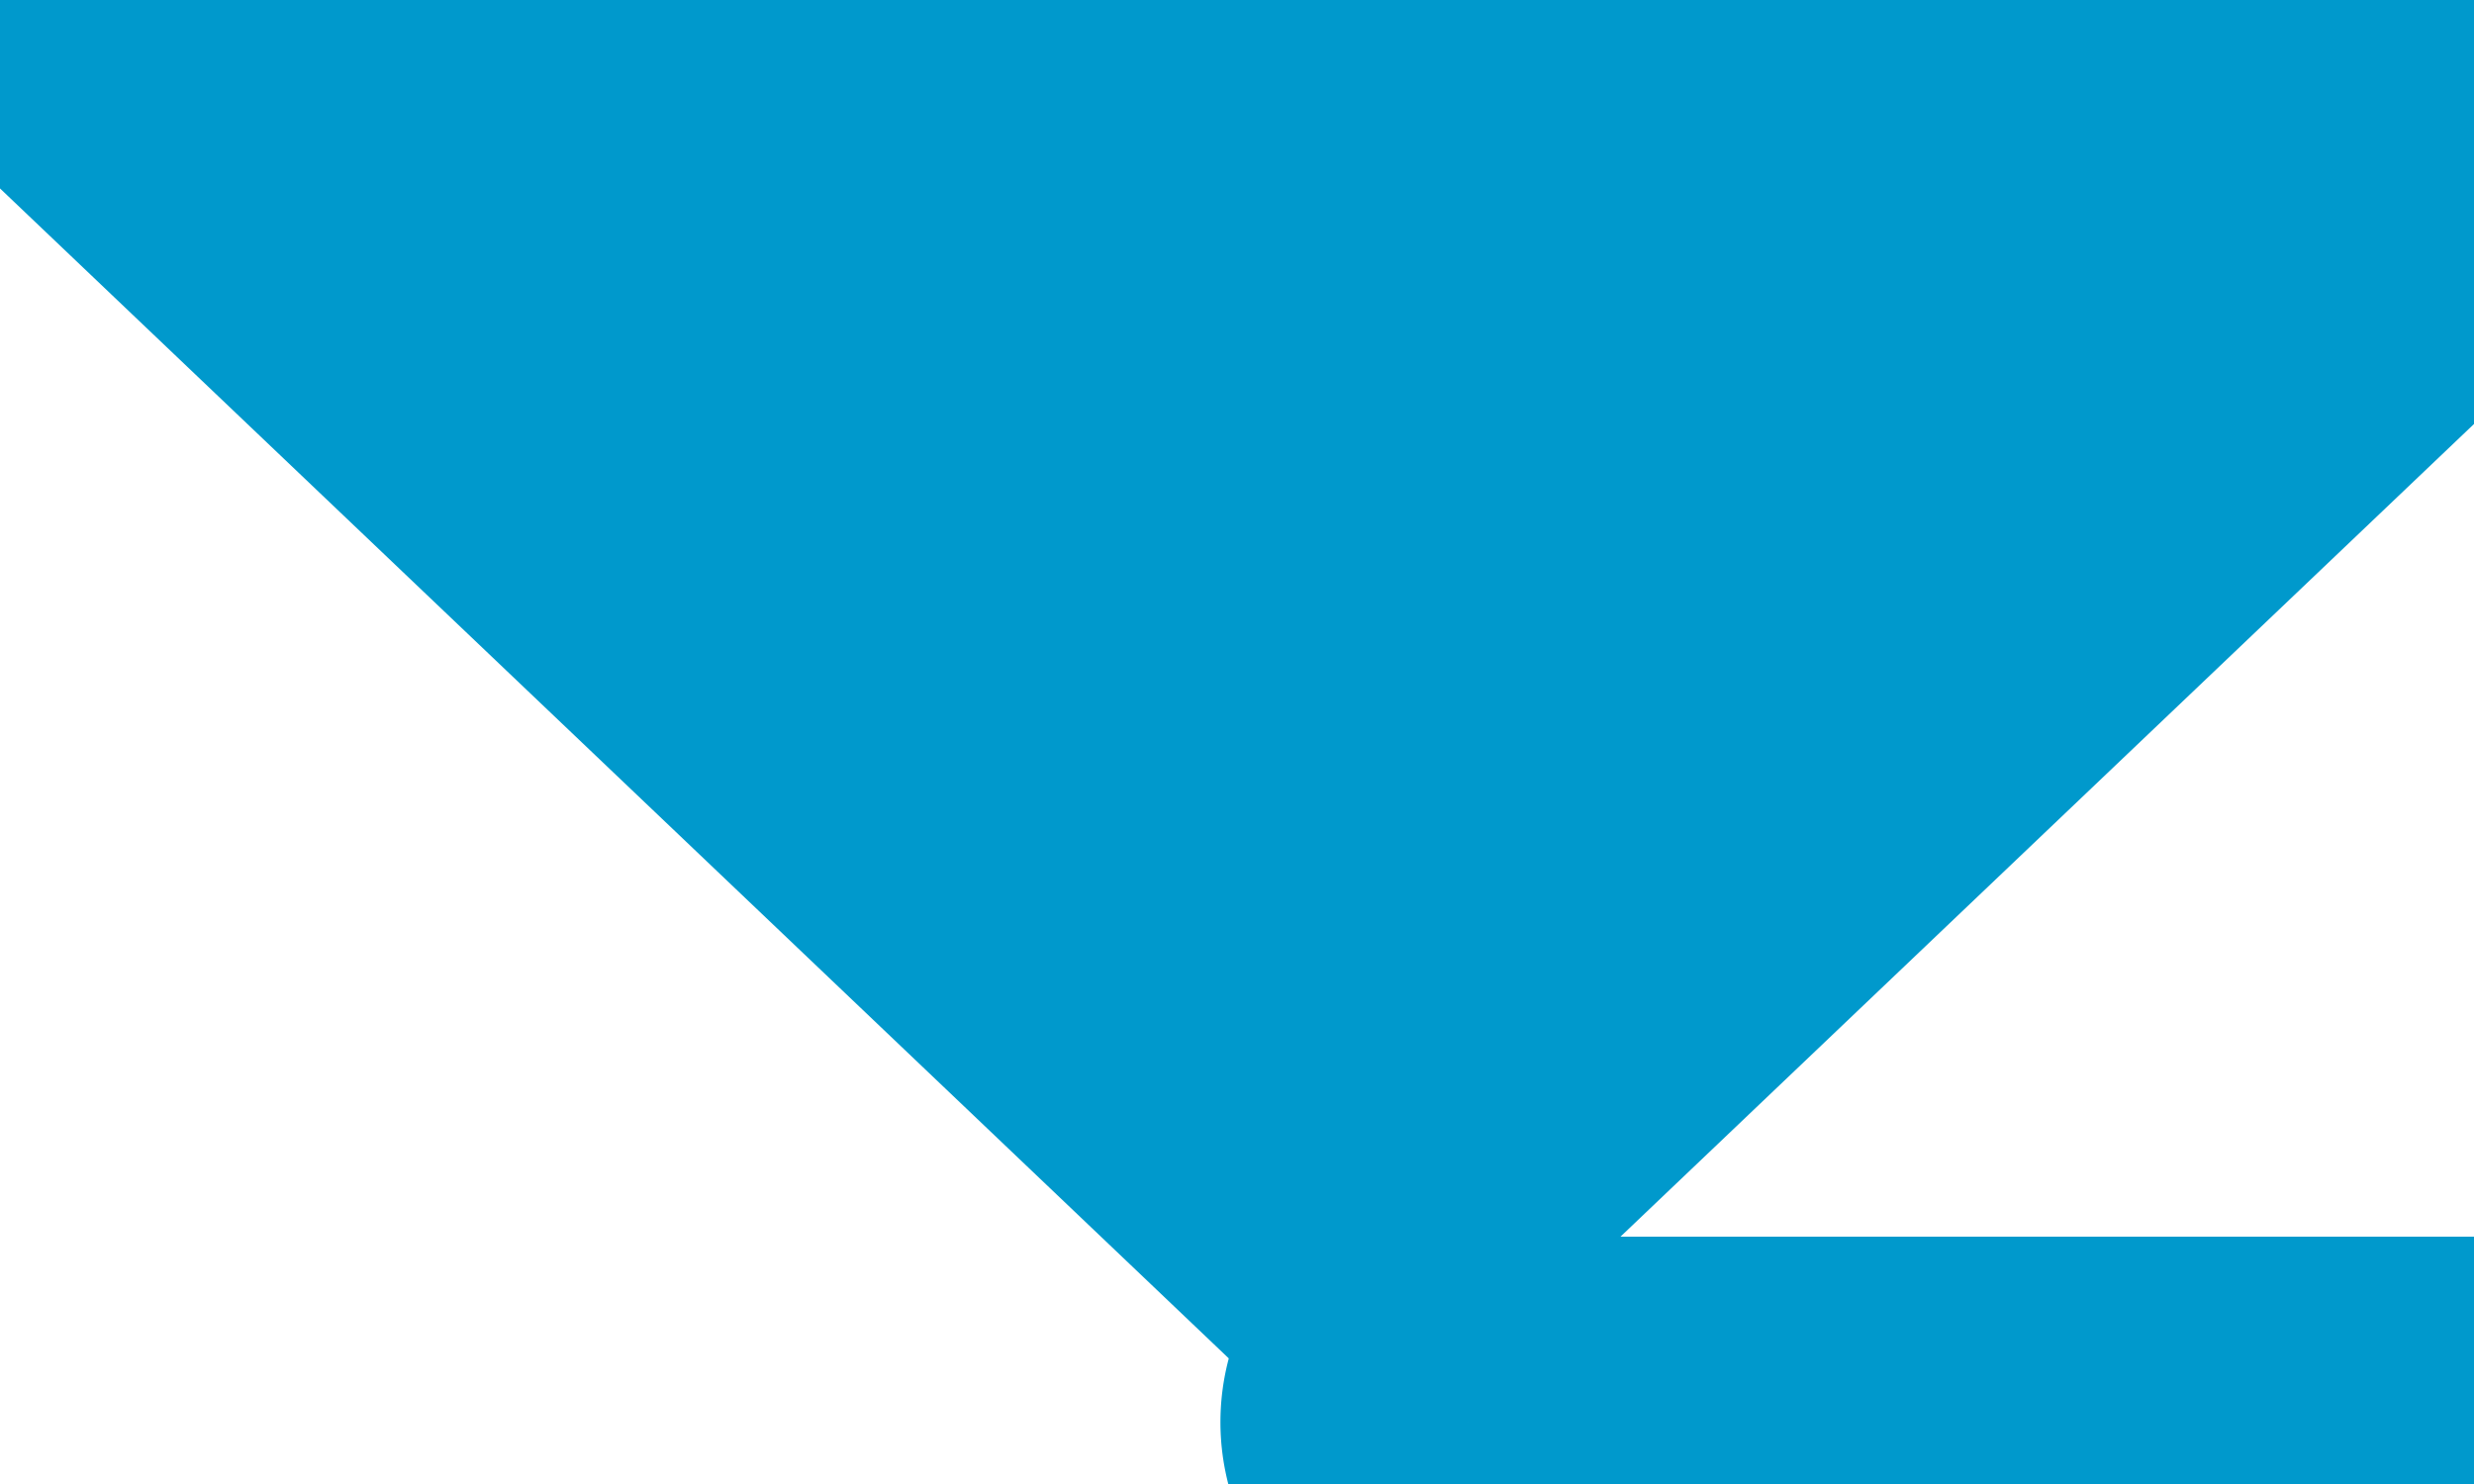 ﻿<?xml version="1.0" encoding="utf-8"?>
<svg version="1.1" xmlns:xlink="http://www.w3.org/1999/xlink" width="10px" height="6px" preserveAspectRatio="xMinYMid meet" viewBox="509 378  10 4" xmlns="http://www.w3.org/2000/svg">
  <path d="M 533 382.5  L 514.5 382.5  A 0.5 0.5 0 0 0 514.5 383 " stroke-width="1" stroke="#0099cc" fill="none" />
  <path d="M 508.2 377  L 514.5 383  L 520.8 377  L 508.2 377  Z " fill-rule="nonzero" fill="#0099cc" stroke="none" />
</svg>